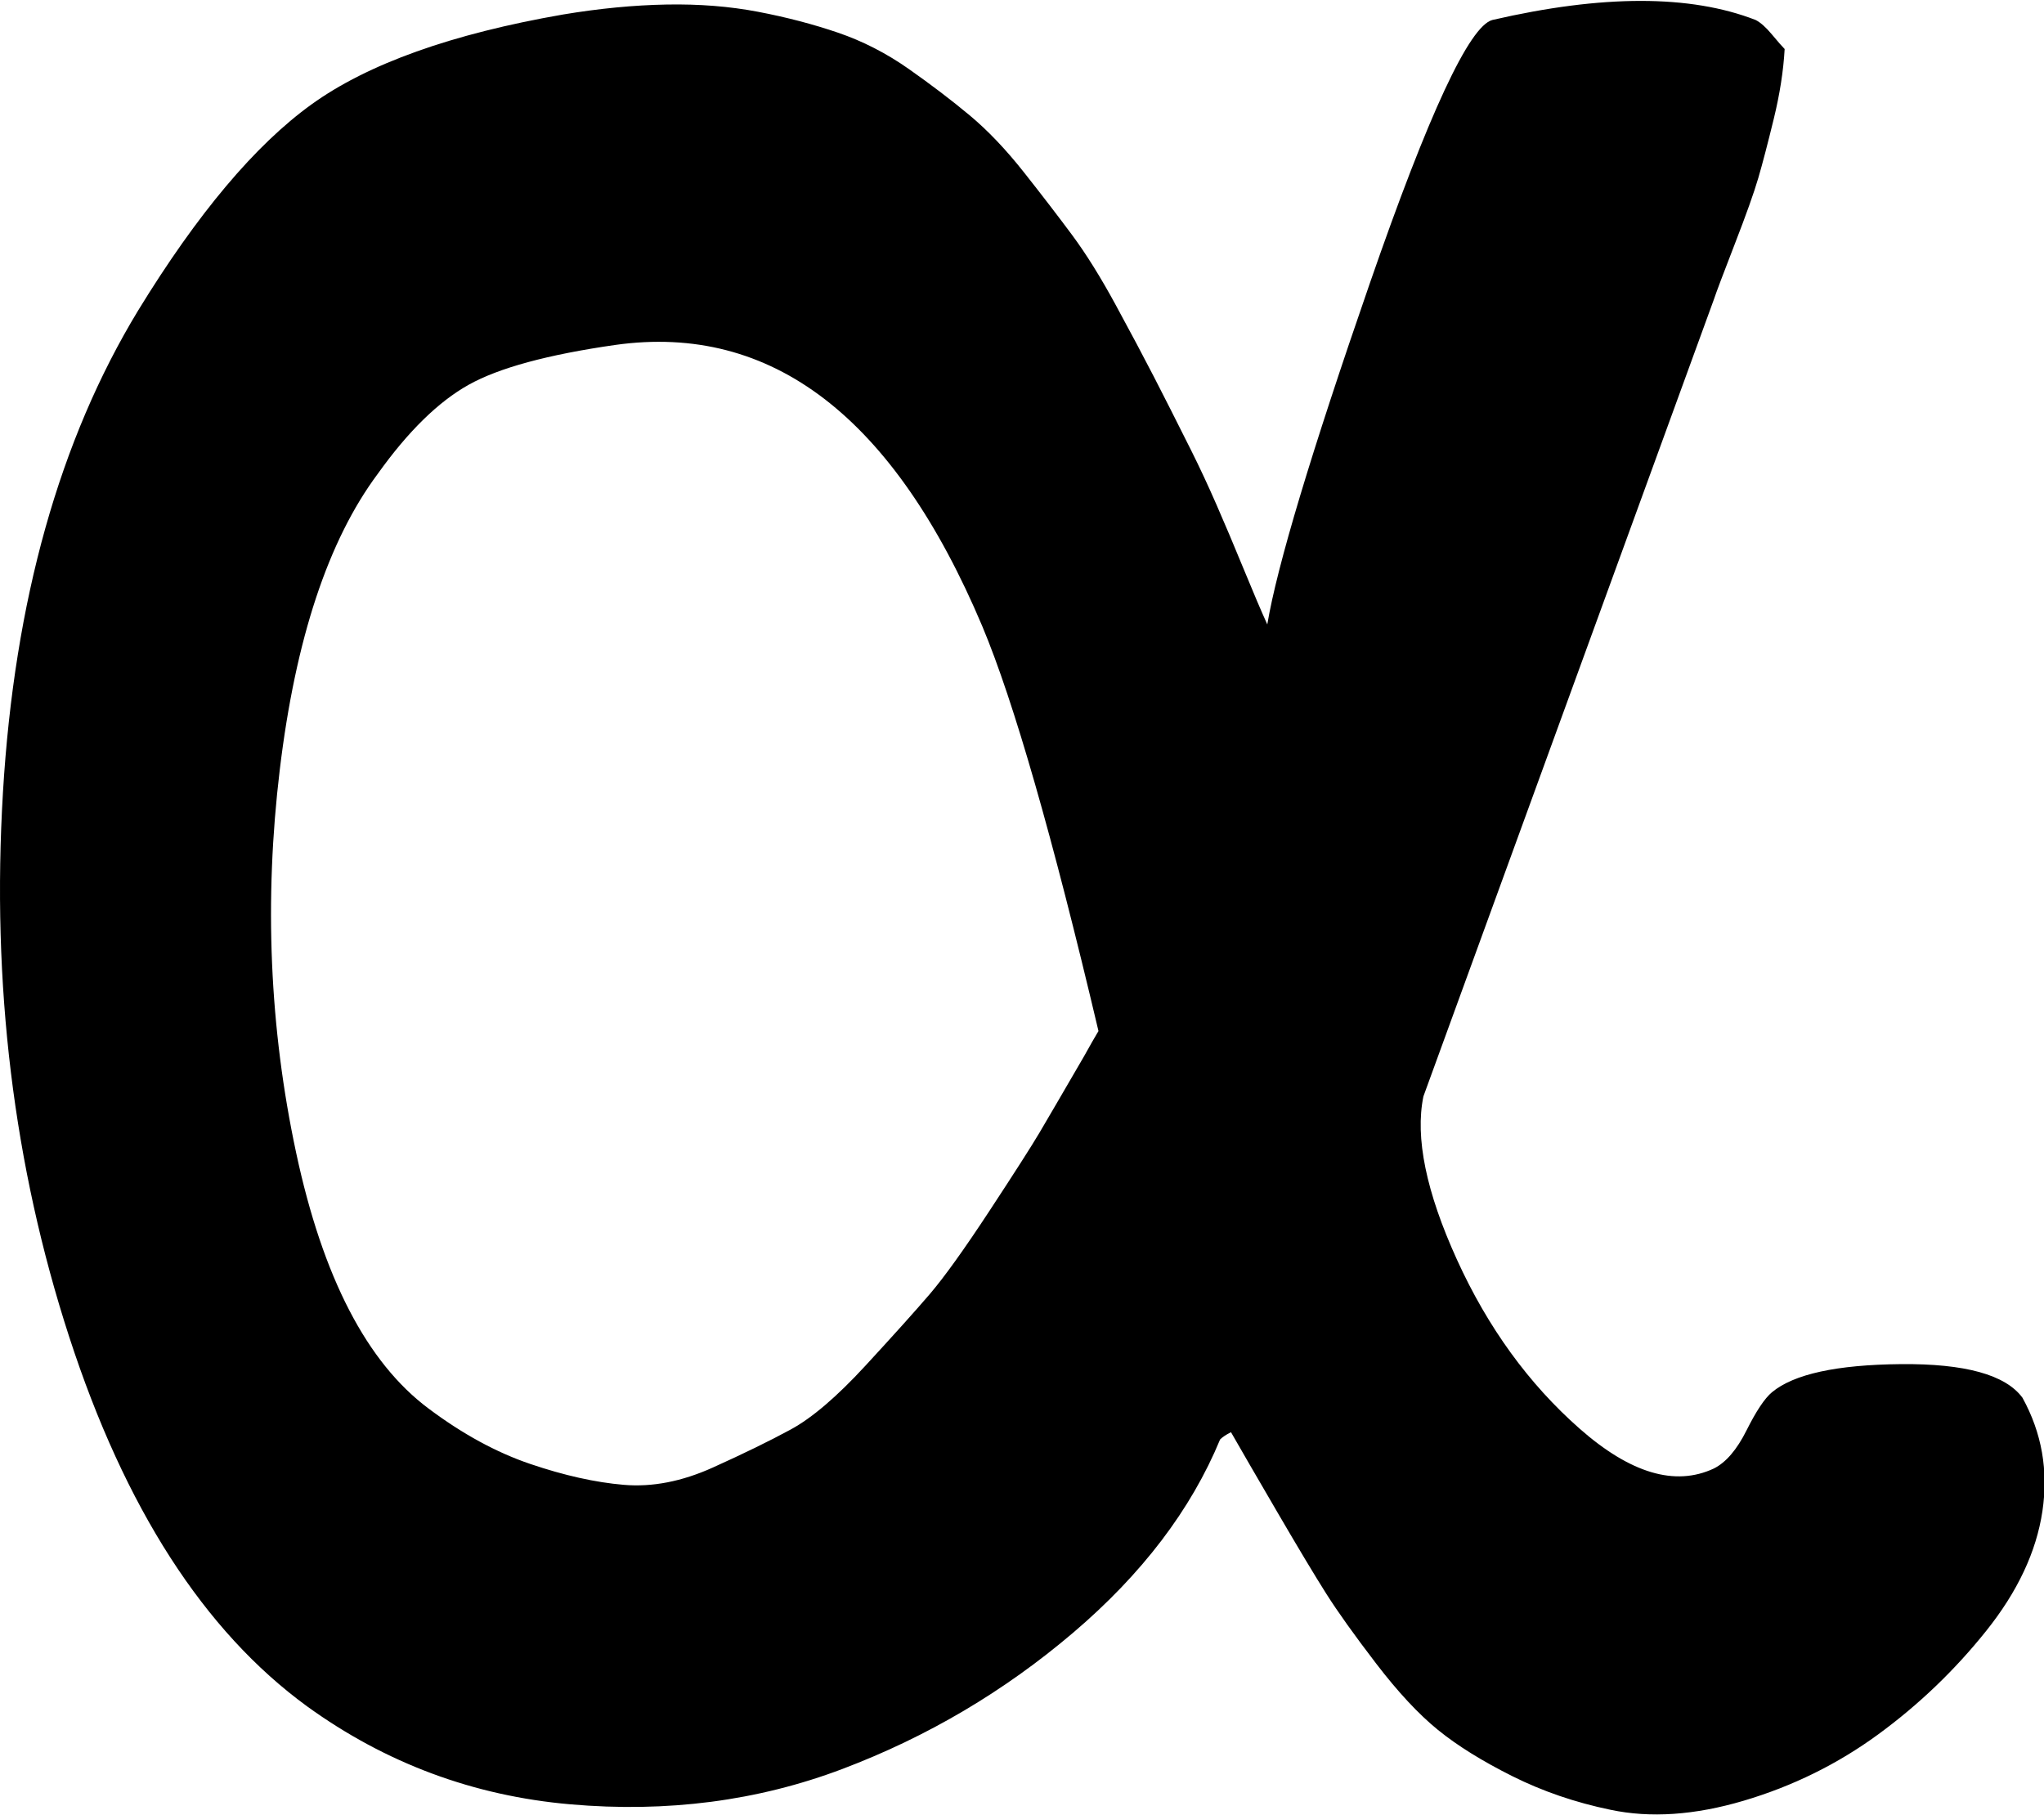 <svg height="1000" width="1126" xmlns="http://www.w3.org/2000/svg"><path d="M1.626 436.5q9.5-158.5 74.5-265.5 49-80 95.5-113.5t138.5-49.5q30-5 57-5.5t50.5 4 44 11.5 39 20 33.5 25.5 30 31.5 26.5 34.5 24 38.5 21 39.5 20.5 40.5q7 14 14 30t15 35.5 13 30.5q8-48 56.5-188t67.5-145q91-21 145 0 4 2 9 8t7 8q-1 18-6 38.5t-8.5 32.5-13 36.5-11.5 30.5l-160 439q-7 34 18.5 90t67.5 93 74 22q10-5 18-21t14-21q18-15 71-15.5t67 18.5q16 29 11 62.5t-31 66-59.5 57-74 36.5-73.5 5q-29-6-54-18.5t-41-25.5-34-36.5-27.5-38.5-27-45-25.5-44q-4 2-6 4-24 58-81 106.5t-127 75-150 19.5-145-54q-85-62-131-203.5t-36.5-300zm152.5-12.5q-13 108 9 211t73 141q28 21 56 30.5t51.5 11.5 49-9.5 43-21 41-35 35.5-39.5 33-46 27.5-43 24.5-42q5-9 8-14-38-161-64-223-73-173-202-155-56 8-81 22t-50 49q-41 55-54 163z"/></svg>